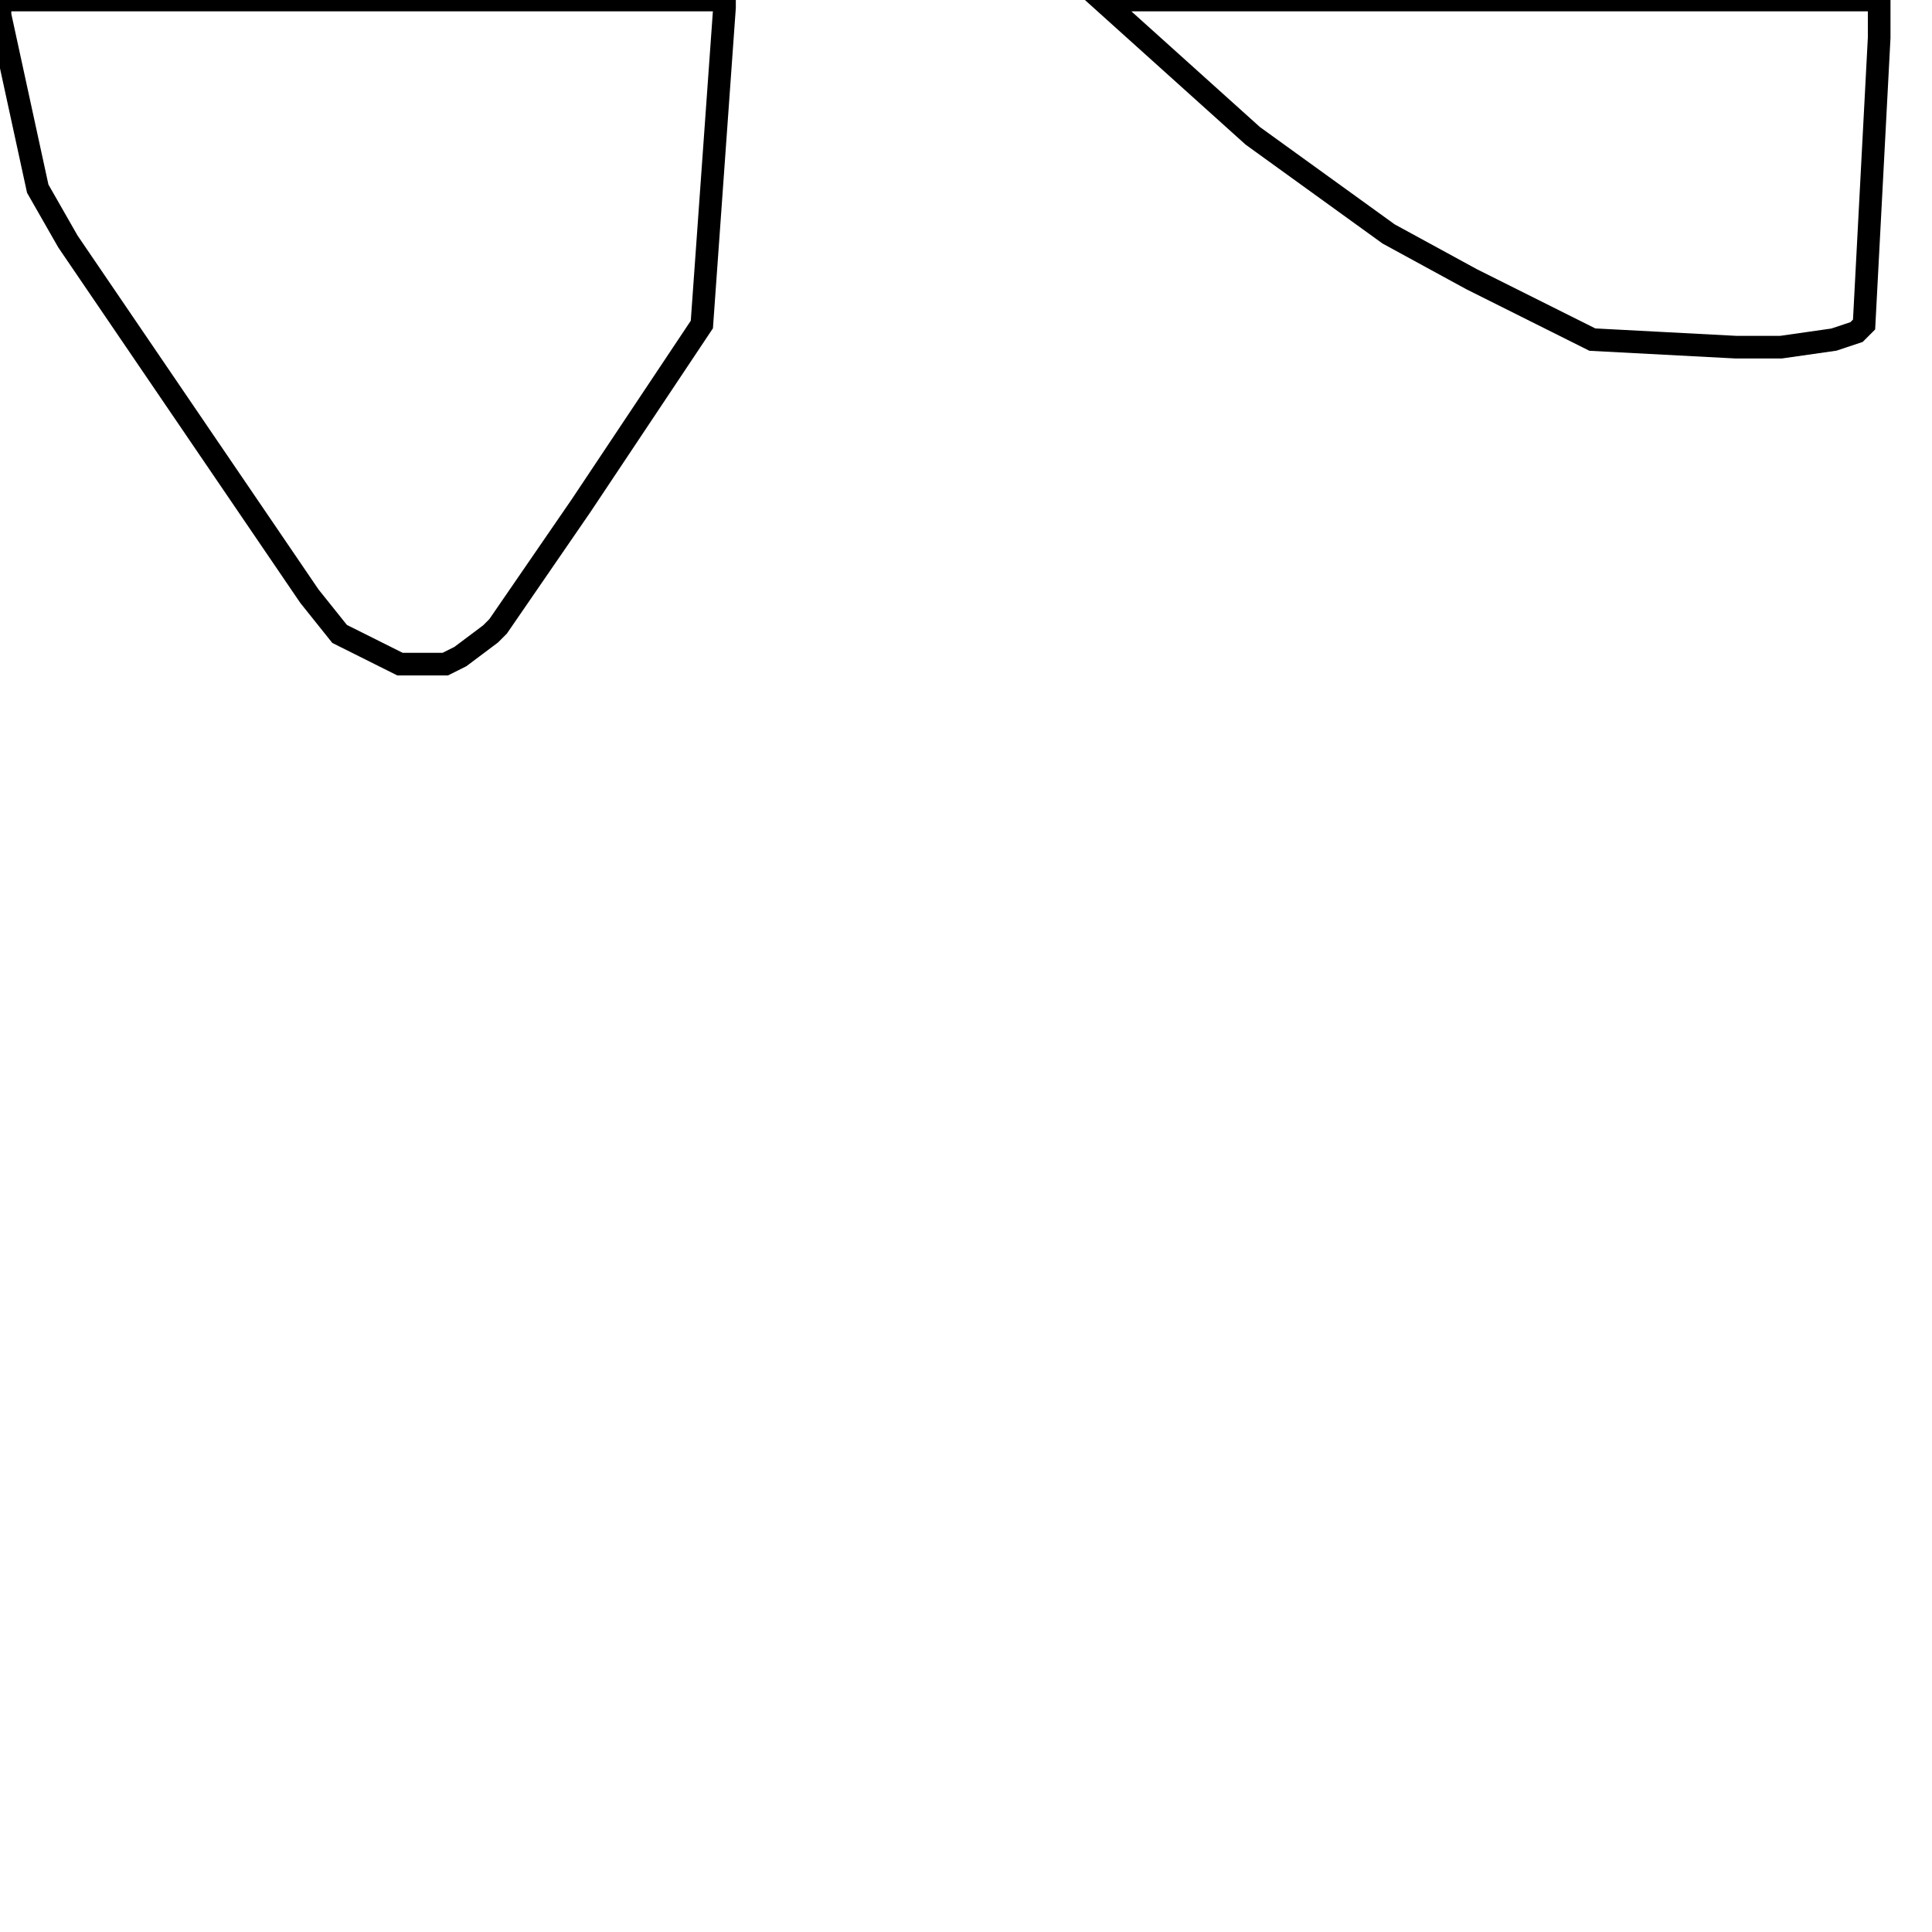 <svg width="256" height="256" xmlns="http://www.w3.org/2000/svg" fill-opacity="0" stroke="black" stroke-width="3" ><path d="M96 0 96 1 93 43 77 67 66 83 65 84 61 87 59 88 53 88 45 84 41 79 9 32 5 25 0 2 0 0 96 0 "/><path d="M249 0 249 5 247 43 246 44 243 45 236 46 230 46 211 45 195 37 184 31 166 18 146 0 249 0 "/></svg>